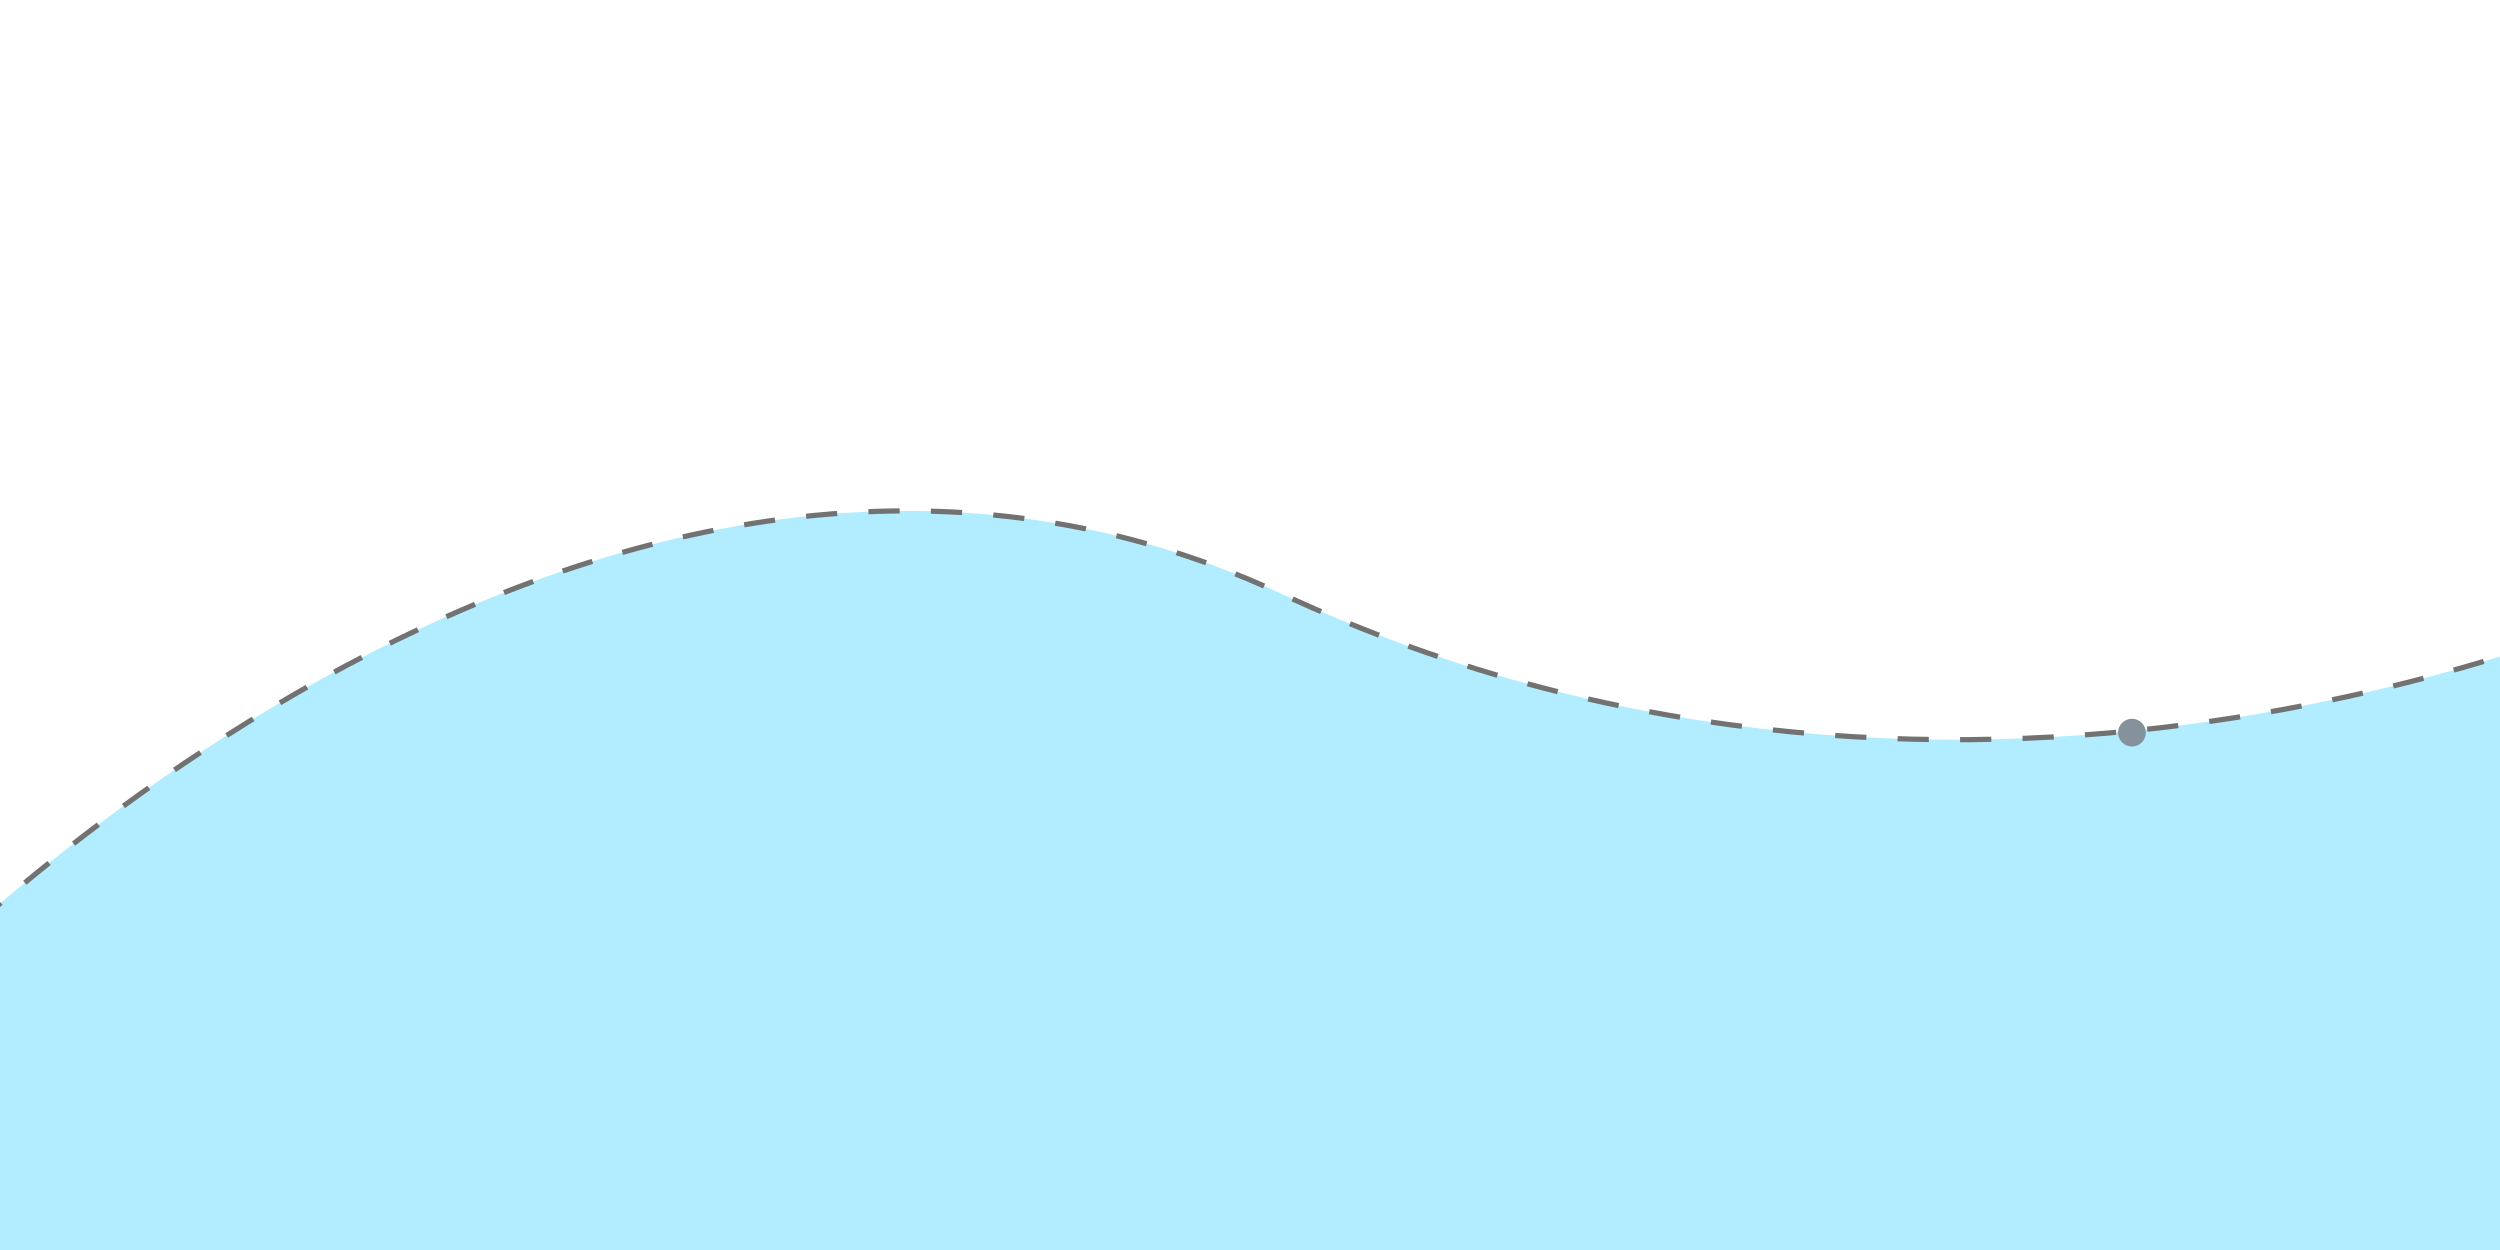 <svg id="PAGE_10" data-name="PAGE 10" xmlns="http://www.w3.org/2000/svg" width="1440" height="720" viewBox="0 0 1440 720">
  <defs>
    <style>
      .cls-1 {
        fill: #b1ecff;
      }

      .cls-1, .cls-2 {
        fill-rule: evenodd;
      }

      .cls-2 {
        fill: none;
        stroke: #727272;
        stroke-width: 3px;
        stroke-dasharray: 18 18;
      }

      .cls-3 {
        fill: #85929b;
      }
    </style>
  </defs>
  <path id="Shape_7_copy" data-name="Shape 7 copy" class="cls-1" d="M1532,344s-390,186-794-2S-66,582-66,582V756H1518Z"/>
  <path class="cls-2" d="M1532,344s-390,186-794-2S-66,582-66,582V756H1518Z"/>
  <circle class="cls-3" cx="1228" cy="422" r="8"/>
</svg>
